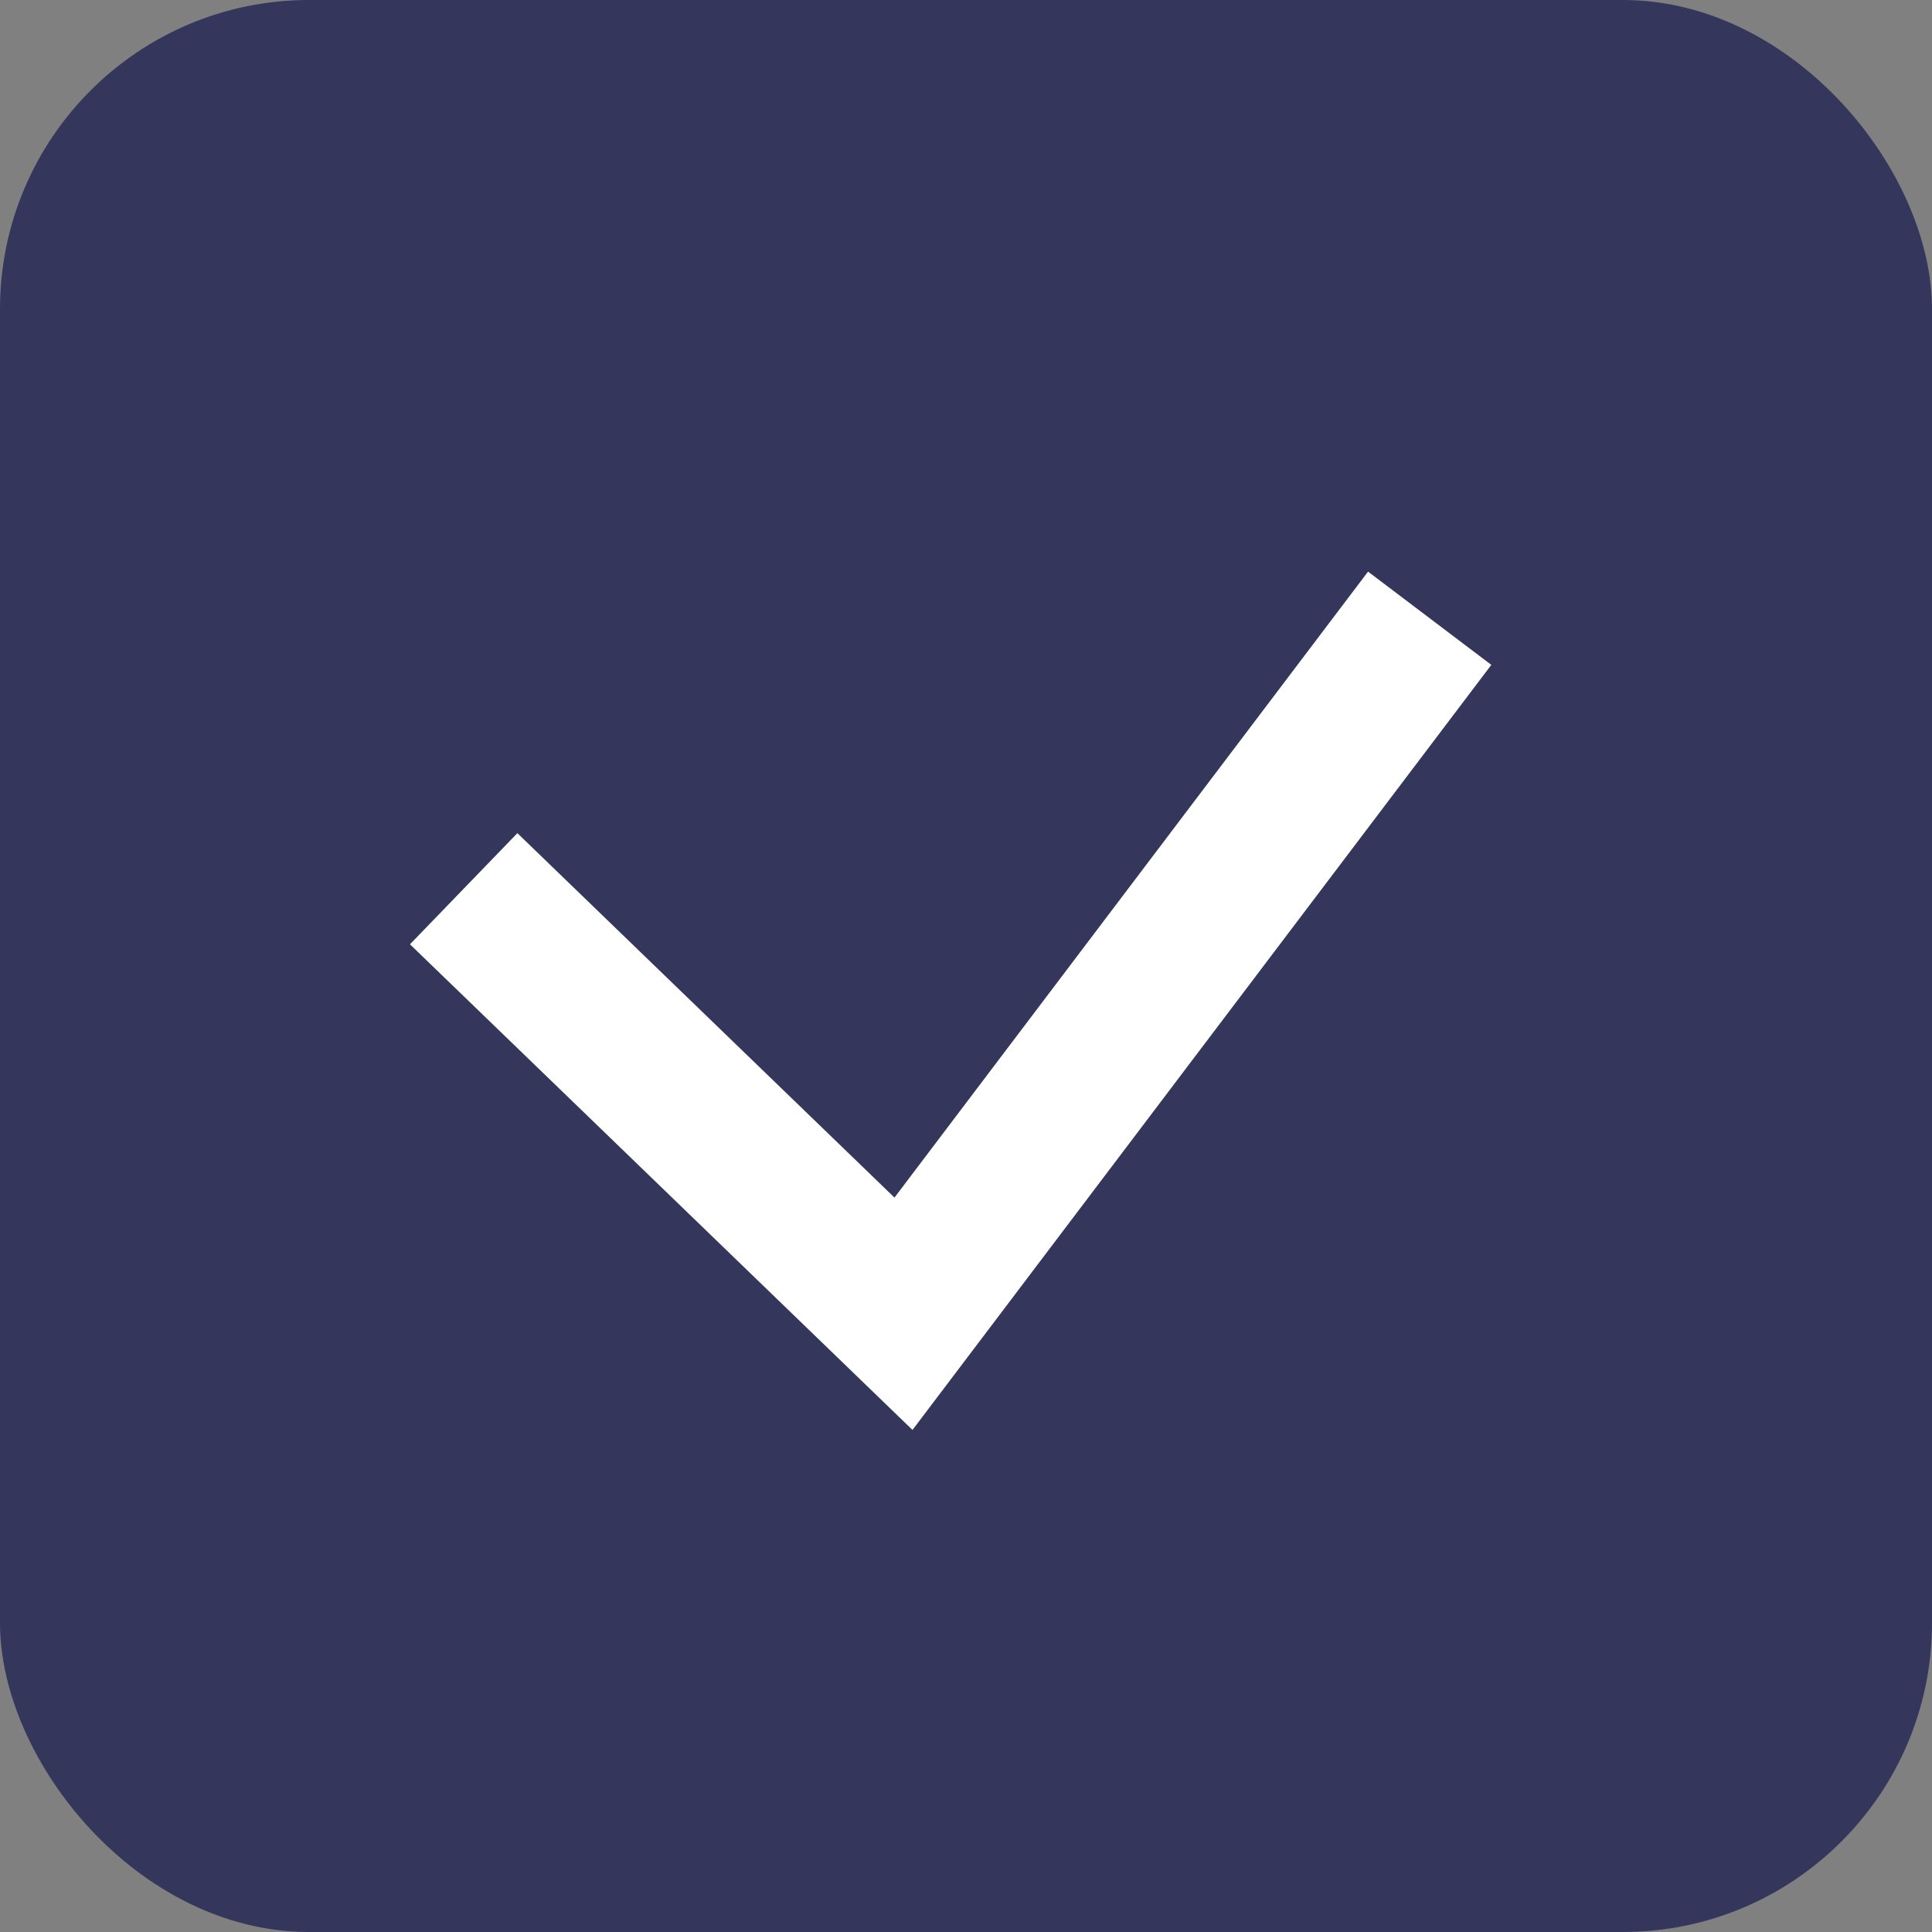 <svg width="25" height="25" viewBox="0 0 25 25" fill="none" xmlns="http://www.w3.org/2000/svg">
<rect x="0" y="0" width="25" height="25" fill="#808080" stroke="none"/>
<rect width="25" height="25" rx="4" fill="#34365C"/>
<path d="M6 11.5L11.691 17L18.5 8" stroke="white" stroke-width="2"/>
</svg>

